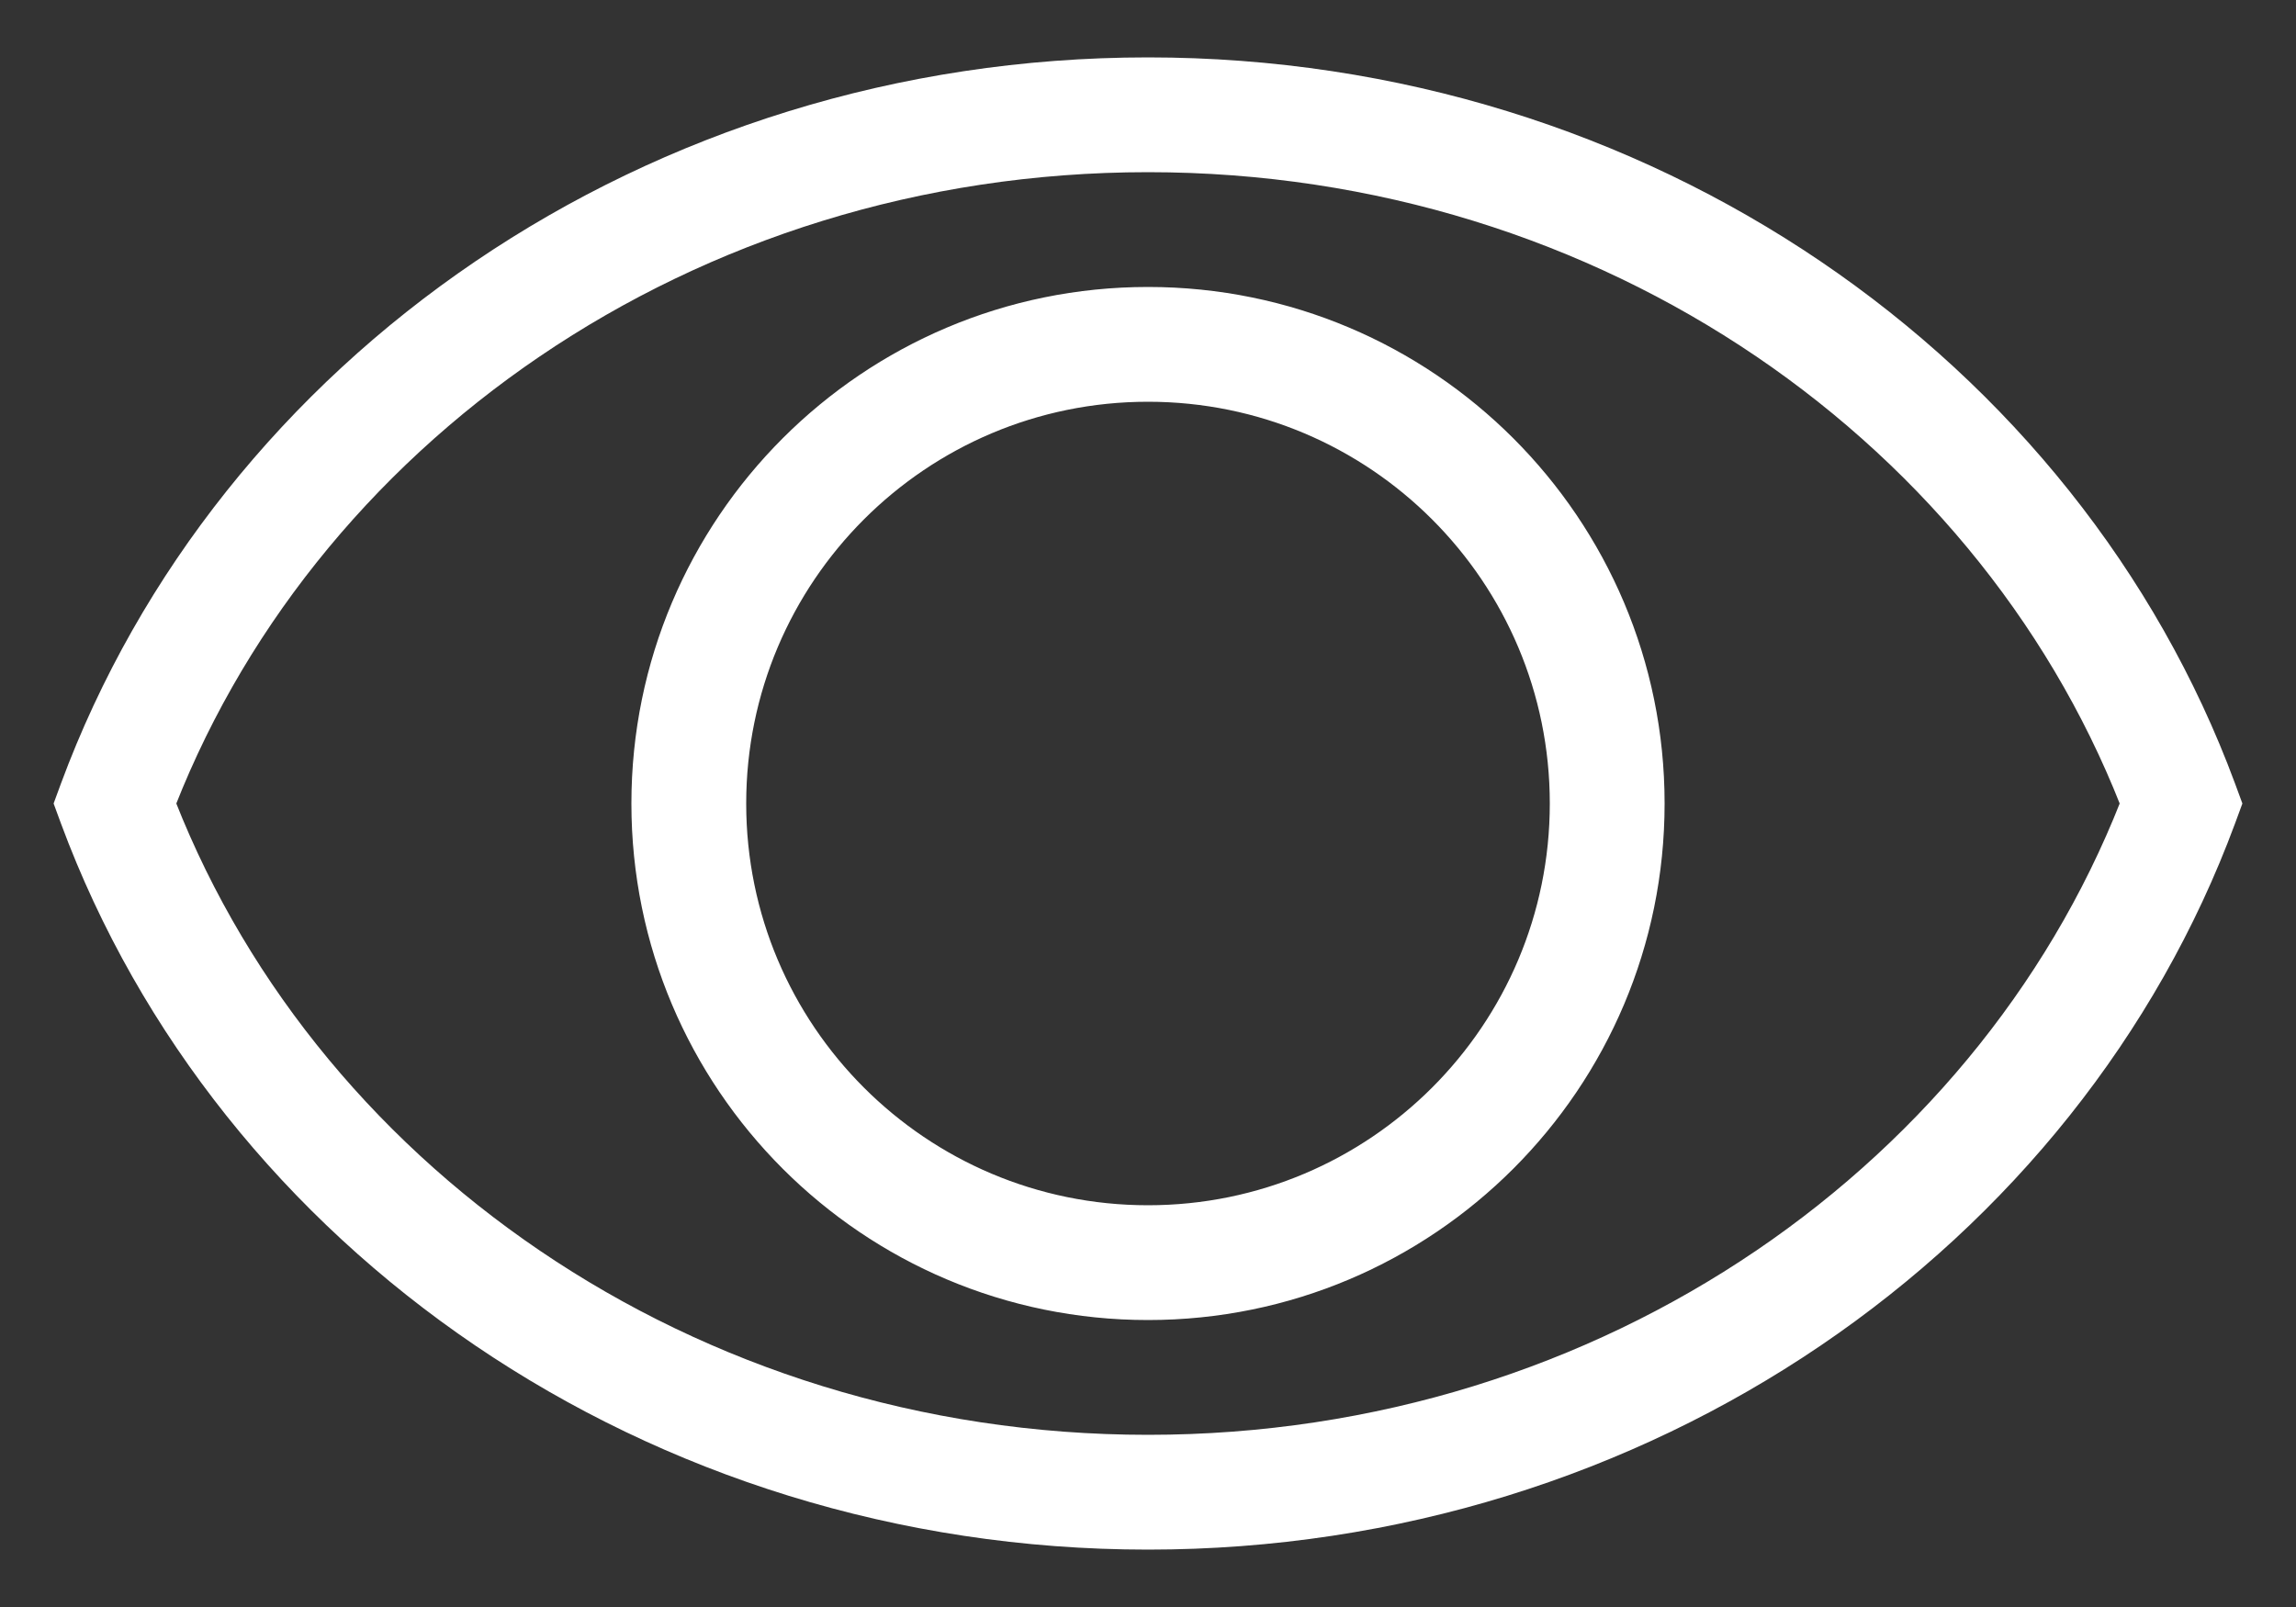 <svg width="20" height="14" viewBox="0 0 20 14" fill="none" xmlns="http://www.w3.org/2000/svg">
<rect x="0" y="0" width="20" height="14" fill="#333333" stroke="none"/>
<path d="M1 7L0.531 6.826L0.467 7L0.531 7.174L1 7ZM19 7L19.469 7.174L19.533 7L19.469 6.826L19 7ZM0.531 7.174C1.9 10.871 5.635 13.5 10 13.5V12.5C6.033 12.5 2.686 10.114 1.469 6.826L0.531 7.174ZM1.469 7.174C2.686 3.886 6.033 1.5 10 1.5V0.5C5.635 0.5 1.9 3.128 0.531 6.826L1.469 7.174ZM10 13.5C14.365 13.5 18.1 10.871 19.469 7.174L18.531 6.826C17.314 10.114 13.967 12.5 10 12.5V13.5ZM10 1.5C13.967 1.5 17.314 3.886 18.531 7.174L19.469 6.826C18.1 3.128 14.365 0.5 10 0.5V1.5ZM13.5 7C13.5 8.933 11.933 10.5 10 10.5V11.5C12.485 11.5 14.5 9.485 14.5 7H13.5ZM10 10.5C8.067 10.5 6.5 8.933 6.5 7H5.5C5.5 9.485 7.515 11.5 10 11.5V10.5ZM6.5 7C6.5 5.067 8.067 3.5 10 3.5V2.5C7.515 2.5 5.5 4.515 5.5 7H6.5ZM10 3.5C11.933 3.5 13.5 5.067 13.5 7H14.5C14.5 4.515 12.485 2.5 10 2.5V3.5Z" fill="white"/>
</svg>
